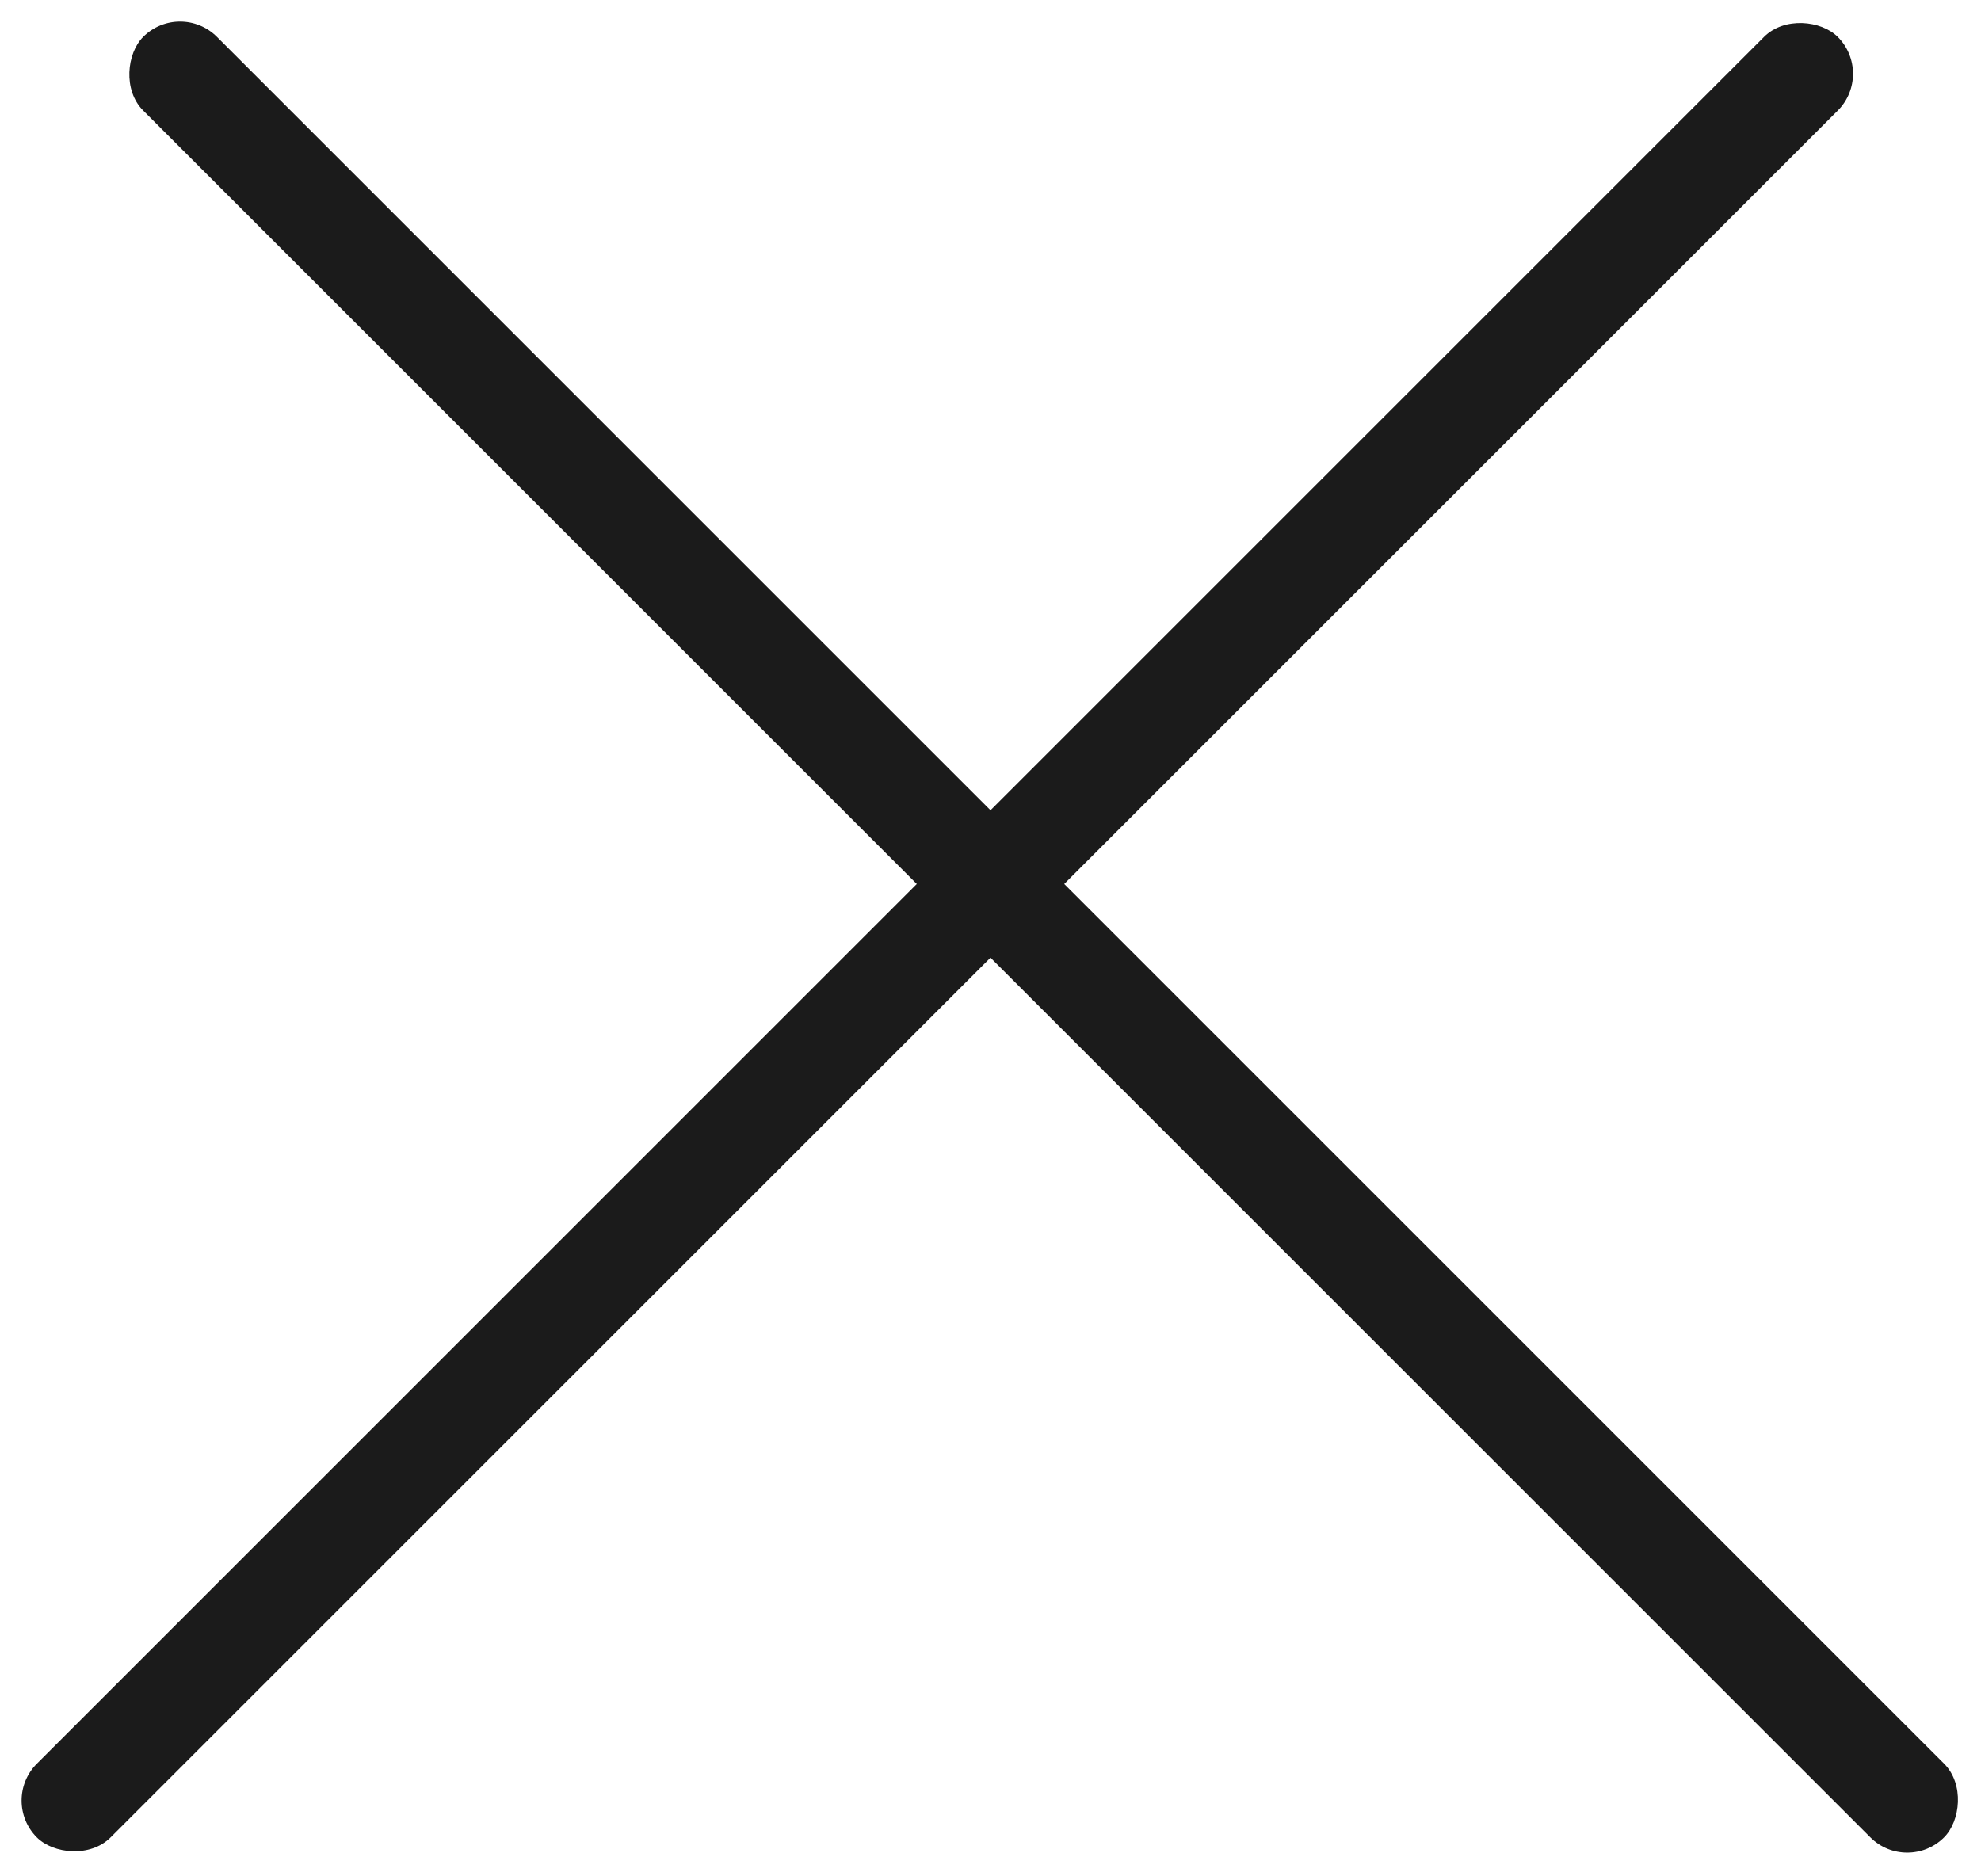 <svg width="19" height="18" viewBox="0 0 19 18" fill="none" xmlns="http://www.w3.org/2000/svg">
<rect y="17.273" width="24.427" height="1" rx="0.5" transform="rotate(-45 0 17.273)" fill="#1b1b1b"/>
<rect x="1.727" width="24.427" height="1" rx="0.5" transform="rotate(45 1.727 0)" fill="#1b1b1b"/>
</svg>
